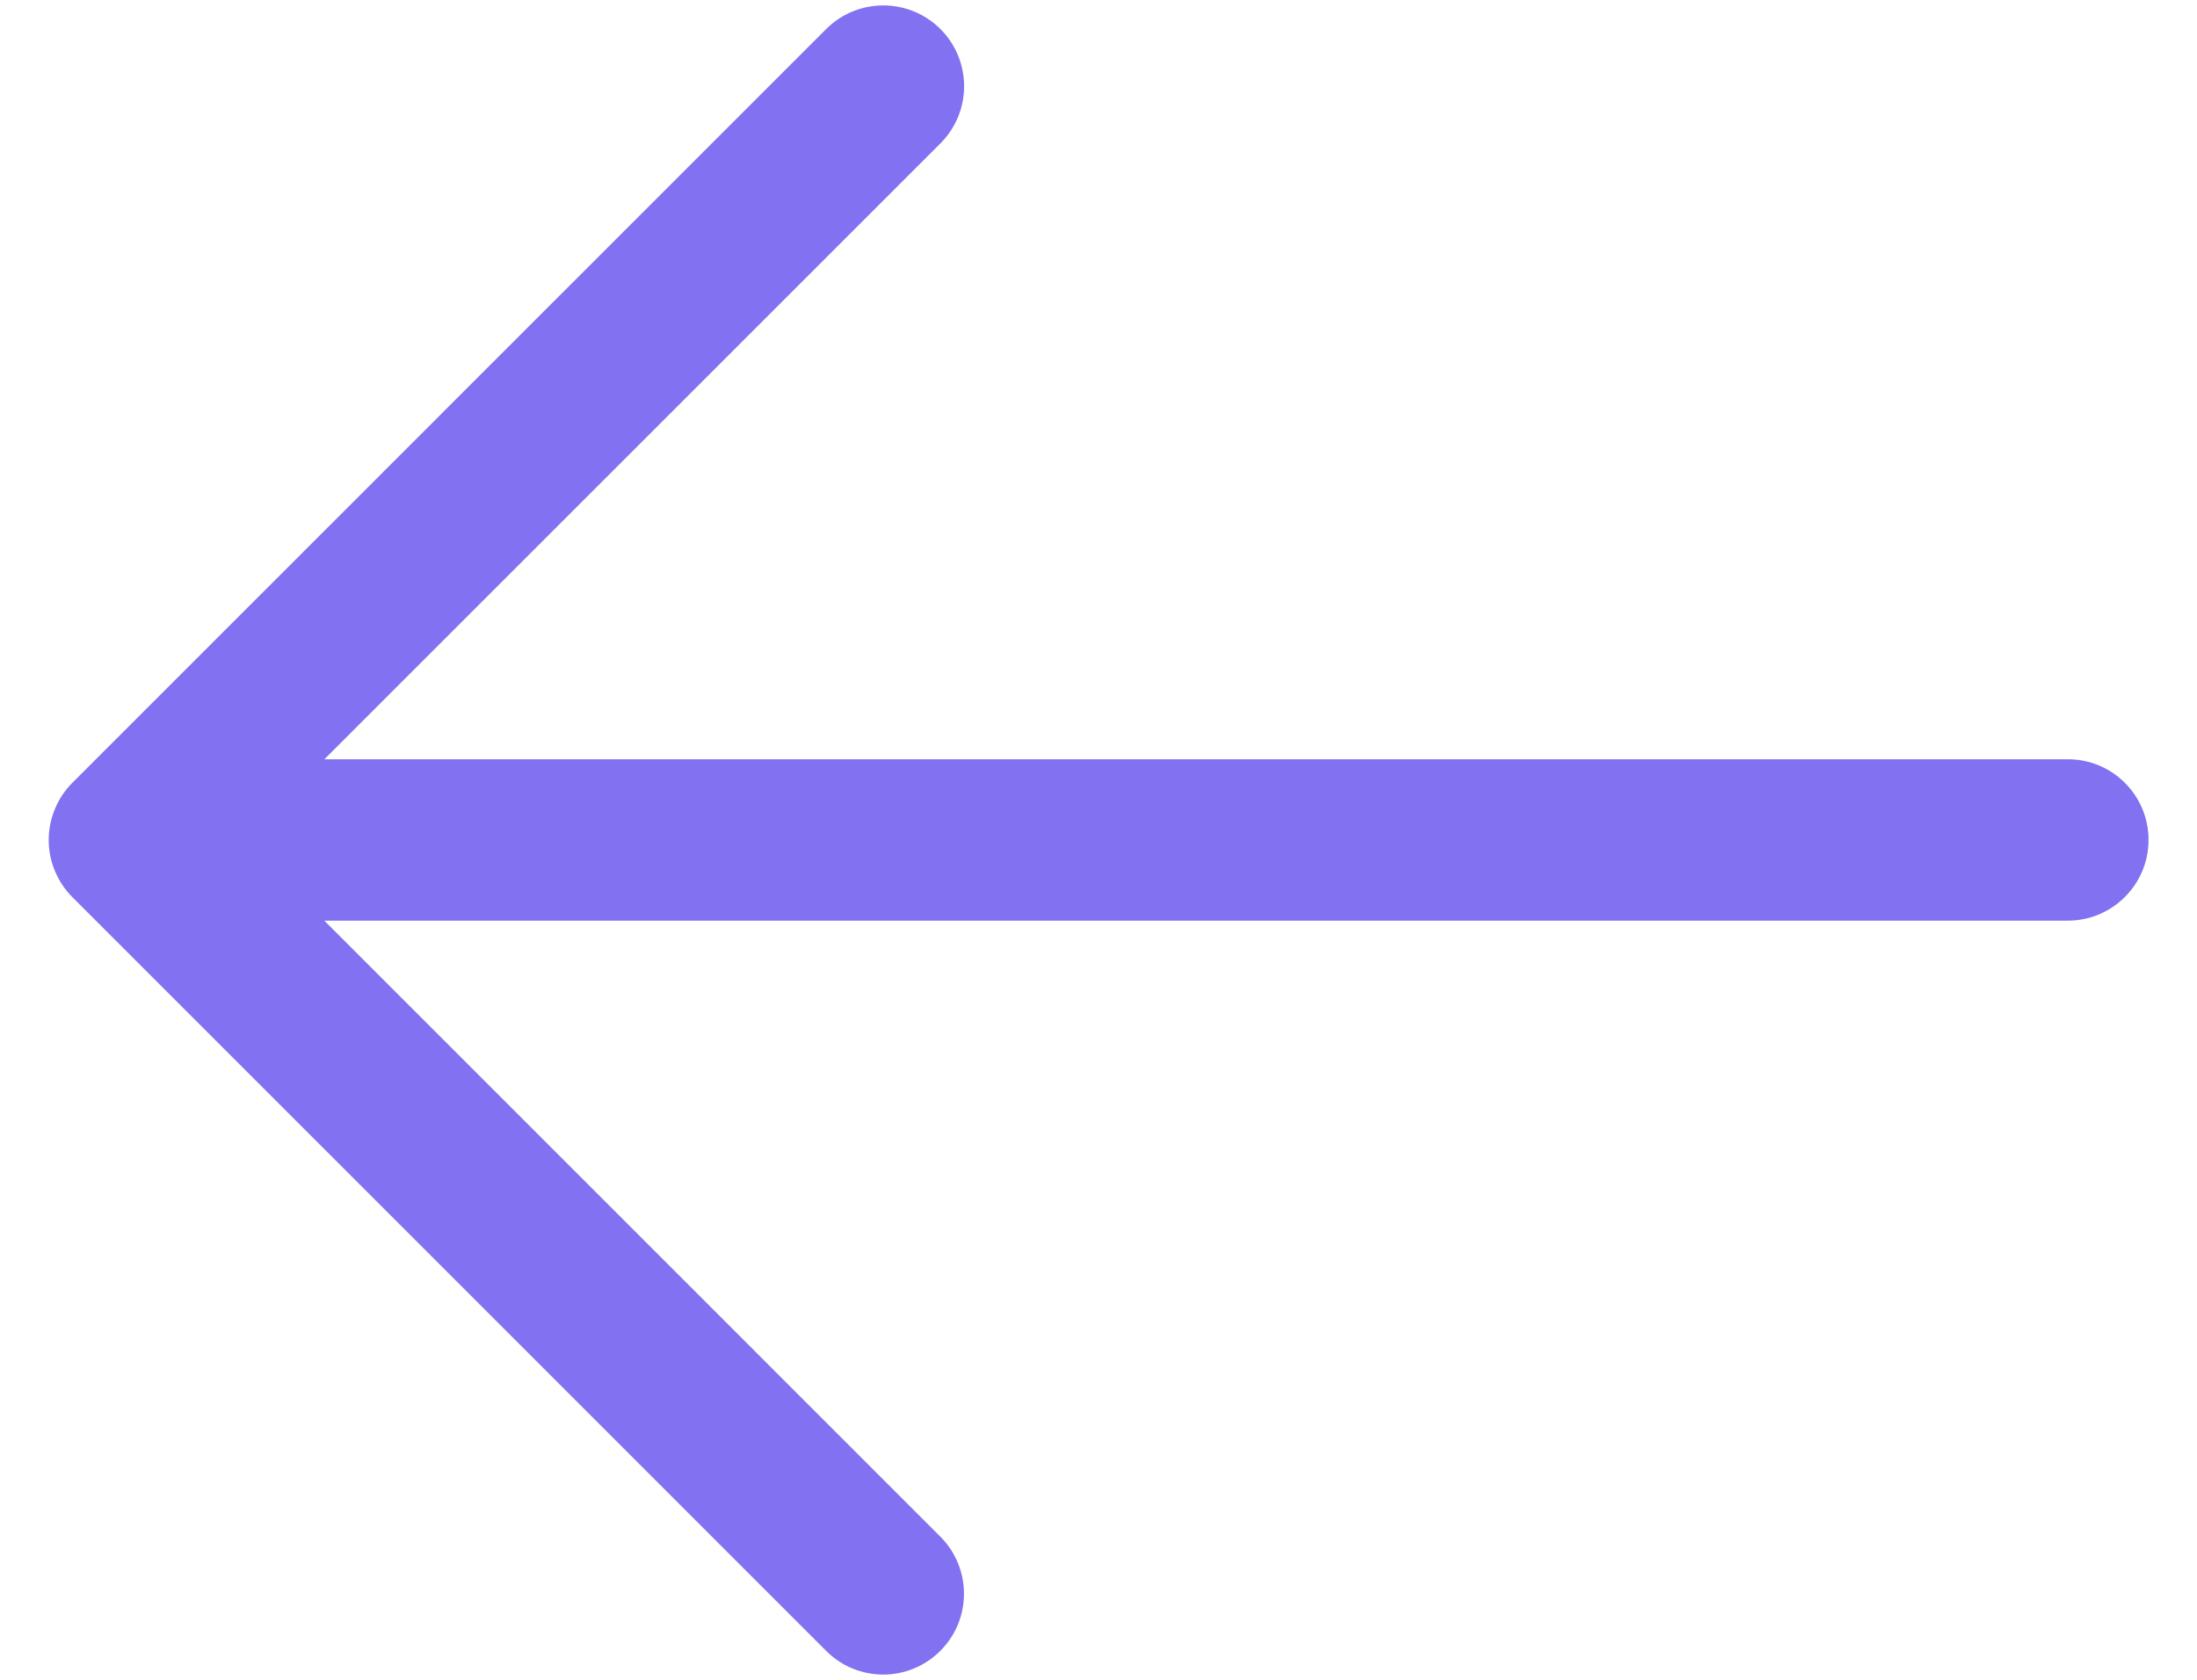 <svg width="34" height="26" viewBox="0 0 34 26" fill="none" xmlns="http://www.w3.org/2000/svg">
<path d="M33.25 13C33.25 13.69 32.69 14.25 32 14.25H5.019L14.552 23.784C15.04 24.272 15.04 25.064 14.552 25.552C14.309 25.795 13.989 25.919 13.669 25.919C13.349 25.919 13.029 25.797 12.785 25.552L1.119 13.885C1.004 13.77 0.912 13.632 0.849 13.479C0.722 13.174 0.722 12.829 0.849 12.524C0.912 12.37 1.004 12.232 1.119 12.117L12.785 0.45C13.274 -0.038 14.065 -0.038 14.554 0.45C15.042 0.939 15.042 1.73 14.554 2.219L5.02 11.752H32C32.69 11.75 33.25 12.31 33.25 13Z" fill="#8271F0"/>
</svg>
